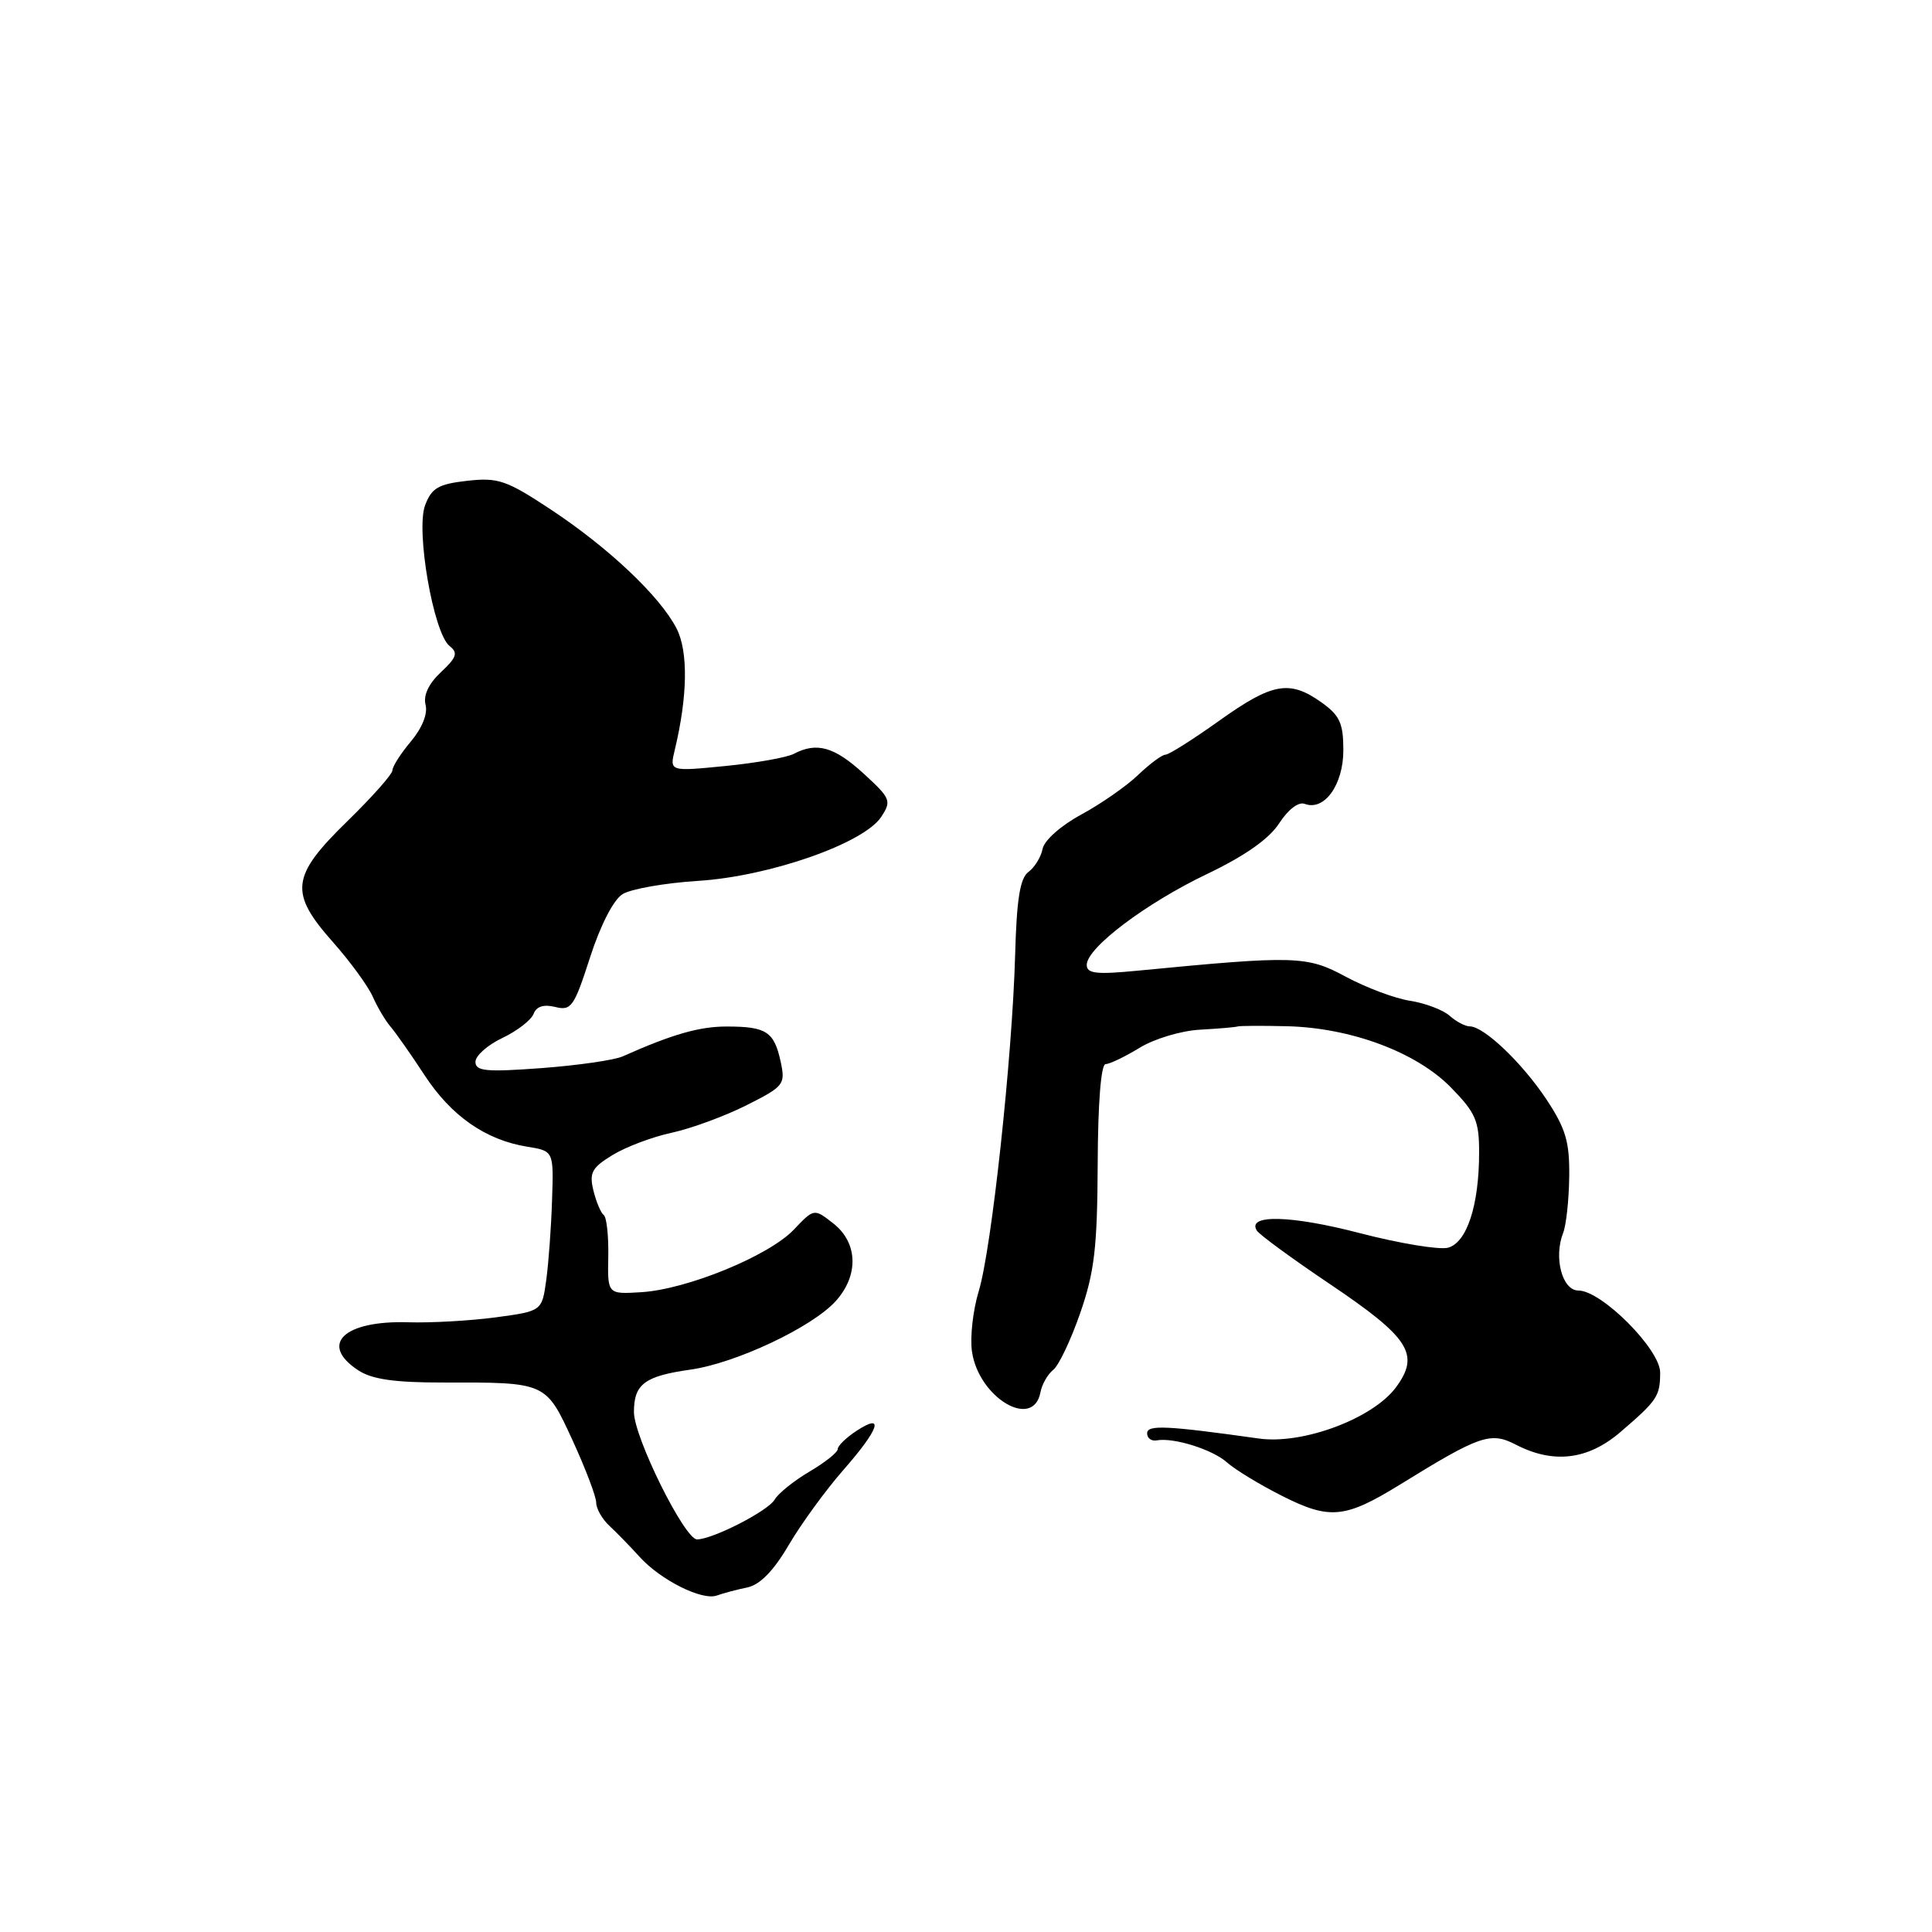 <?xml version="1.0" encoding="UTF-8" standalone="no"?>
<!DOCTYPE svg PUBLIC "-//W3C//DTD SVG 1.1//EN" "http://www.w3.org/Graphics/SVG/1.1/DTD/svg11.dtd" >
<svg xmlns="http://www.w3.org/2000/svg" xmlns:xlink="http://www.w3.org/1999/xlink" version="1.1" viewBox="0 0 256 256">
 <g >
 <path fill="currentColor"
d=" M 99.00 210.35 C 100.68 210.01 102.48 208.18 104.50 204.74 C 106.15 201.93 109.41 197.45 111.75 194.78 C 116.51 189.35 117.26 187.13 113.50 189.59 C 112.12 190.49 111.00 191.58 111.00 192.02 C 111.00 192.45 109.31 193.79 107.25 195.00 C 105.19 196.22 103.12 197.88 102.65 198.70 C 101.80 200.19 94.50 203.94 92.37 203.98 C 90.73 204.01 84.00 190.44 84.00 187.10 C 84.00 183.40 85.41 182.34 91.50 181.48 C 97.51 180.63 107.64 175.85 110.75 172.39 C 113.81 168.99 113.68 164.68 110.44 162.13 C 107.87 160.11 107.87 160.11 105.19 162.93 C 101.89 166.40 91.07 170.84 85.00 171.22 C 80.50 171.50 80.50 171.50 80.60 166.50 C 80.65 163.75 80.38 161.28 80.00 161.00 C 79.62 160.72 79.00 159.26 78.63 157.75 C 78.06 155.39 78.42 154.72 81.18 153.04 C 82.95 151.96 86.48 150.63 89.02 150.09 C 91.56 149.54 96.00 147.91 98.88 146.47 C 103.90 143.94 104.09 143.70 103.44 140.67 C 102.58 136.71 101.55 136.03 96.37 136.02 C 92.71 136.00 89.12 137.03 82.50 139.98 C 81.40 140.47 76.56 141.17 71.75 141.53 C 64.41 142.07 63.00 141.94 63.00 140.70 C 63.00 139.89 64.60 138.47 66.56 137.54 C 68.52 136.61 70.38 135.17 70.70 134.35 C 71.08 133.35 72.04 133.05 73.58 133.43 C 75.69 133.96 76.08 133.40 78.18 126.87 C 79.55 122.62 81.29 119.22 82.49 118.48 C 83.60 117.79 88.10 117.00 92.50 116.72 C 101.94 116.13 114.44 111.76 116.76 108.25 C 118.16 106.12 118.03 105.80 114.43 102.50 C 110.55 98.95 108.22 98.29 105.18 99.89 C 104.26 100.37 100.18 101.10 96.11 101.50 C 88.72 102.23 88.72 102.23 89.41 99.37 C 91.12 92.25 91.21 86.30 89.64 83.26 C 87.42 78.98 80.66 72.59 72.98 67.51 C 67.09 63.62 66.00 63.25 61.90 63.71 C 58.09 64.14 57.19 64.66 56.33 66.95 C 55.07 70.28 57.44 83.91 59.57 85.60 C 60.72 86.50 60.52 87.11 58.42 89.07 C 56.79 90.60 56.07 92.15 56.39 93.39 C 56.70 94.57 55.93 96.48 54.45 98.24 C 53.10 99.84 52.00 101.57 52.00 102.07 C 52.00 102.58 49.30 105.62 46.00 108.84 C 38.55 116.11 38.29 118.27 44.13 124.85 C 46.40 127.41 48.76 130.65 49.38 132.04 C 50.00 133.44 51.06 135.24 51.75 136.04 C 52.44 136.85 54.47 139.73 56.25 142.46 C 59.79 147.87 64.34 151.05 69.84 151.94 C 73.37 152.51 73.37 152.51 73.15 159.01 C 73.04 162.58 72.69 167.35 72.38 169.62 C 71.81 173.73 71.81 173.73 65.66 174.56 C 62.27 175.01 57.09 175.30 54.14 175.21 C 45.56 174.94 42.22 178.13 47.48 181.58 C 49.30 182.77 52.30 183.20 58.73 183.19 C 72.43 183.17 72.30 183.11 75.88 190.88 C 77.59 194.61 79.00 198.31 79.00 199.11 C 79.00 199.90 79.79 201.29 80.75 202.18 C 81.71 203.07 83.50 204.91 84.72 206.26 C 87.53 209.37 93.04 212.13 95.00 211.41 C 95.83 211.11 97.62 210.63 99.00 210.35 Z  M 185.50 196.72 C 196.12 190.16 197.50 189.69 200.87 191.43 C 205.84 194.00 210.41 193.45 214.72 189.75 C 219.60 185.56 219.97 185.01 219.98 181.88 C 220.00 178.81 212.22 171.00 209.14 171.00 C 207.00 171.00 205.85 166.63 207.12 163.38 C 207.53 162.35 207.89 158.99 207.93 155.92 C 207.99 151.30 207.47 149.55 204.92 145.69 C 201.70 140.84 196.63 136.00 194.75 136.00 C 194.15 136.00 192.95 135.37 192.08 134.59 C 191.21 133.82 188.85 132.92 186.84 132.61 C 184.83 132.30 181.00 130.86 178.34 129.43 C 173.18 126.64 171.71 126.59 150.75 128.62 C 145.27 129.15 144.00 129.01 144.00 127.85 C 144.00 125.59 151.83 119.68 160.00 115.78 C 164.97 113.40 168.18 111.14 169.50 109.09 C 170.69 107.25 172.07 106.20 172.89 106.52 C 175.48 107.50 178.00 103.99 178.00 99.41 C 178.00 95.83 177.53 94.80 175.10 93.07 C 170.87 90.06 168.60 90.47 161.55 95.50 C 158.08 97.98 154.88 100.00 154.43 100.00 C 153.98 100.00 152.35 101.21 150.80 102.69 C 149.26 104.17 145.86 106.53 143.26 107.94 C 140.58 109.39 138.36 111.36 138.15 112.48 C 137.94 113.56 137.09 114.94 136.27 115.54 C 135.16 116.36 134.71 119.15 134.51 126.57 C 134.13 140.12 131.39 165.49 129.69 171.08 C 128.92 173.60 128.52 177.20 128.79 179.08 C 129.67 185.19 136.89 189.51 137.86 184.51 C 138.06 183.43 138.83 182.09 139.55 181.52 C 140.28 180.96 141.89 177.57 143.13 174.00 C 145.02 168.56 145.40 165.33 145.45 154.25 C 145.48 146.12 145.89 141.00 146.50 141.00 C 147.05 140.99 149.07 140.02 151.00 138.84 C 152.93 137.65 156.53 136.57 159.00 136.44 C 161.47 136.30 163.72 136.11 164.00 136.01 C 164.28 135.92 167.20 135.90 170.50 135.98 C 179.00 136.18 187.68 139.42 192.25 144.09 C 195.53 147.44 196.00 148.52 195.99 152.71 C 195.99 159.73 194.36 164.67 191.86 165.33 C 190.70 165.63 185.43 164.76 180.16 163.39 C 171.05 161.02 165.19 160.88 166.53 163.05 C 166.87 163.60 171.19 166.76 176.12 170.08 C 186.78 177.25 188.20 179.45 184.98 183.82 C 181.91 187.97 172.62 191.44 166.79 190.61 C 154.56 188.89 152.00 188.77 152.00 189.92 C 152.00 190.56 152.56 190.98 153.25 190.86 C 155.51 190.44 160.69 192.07 162.61 193.80 C 163.65 194.73 166.93 196.73 169.91 198.23 C 176.20 201.40 178.23 201.20 185.50 196.72 Z "/>
</g>
</svg>